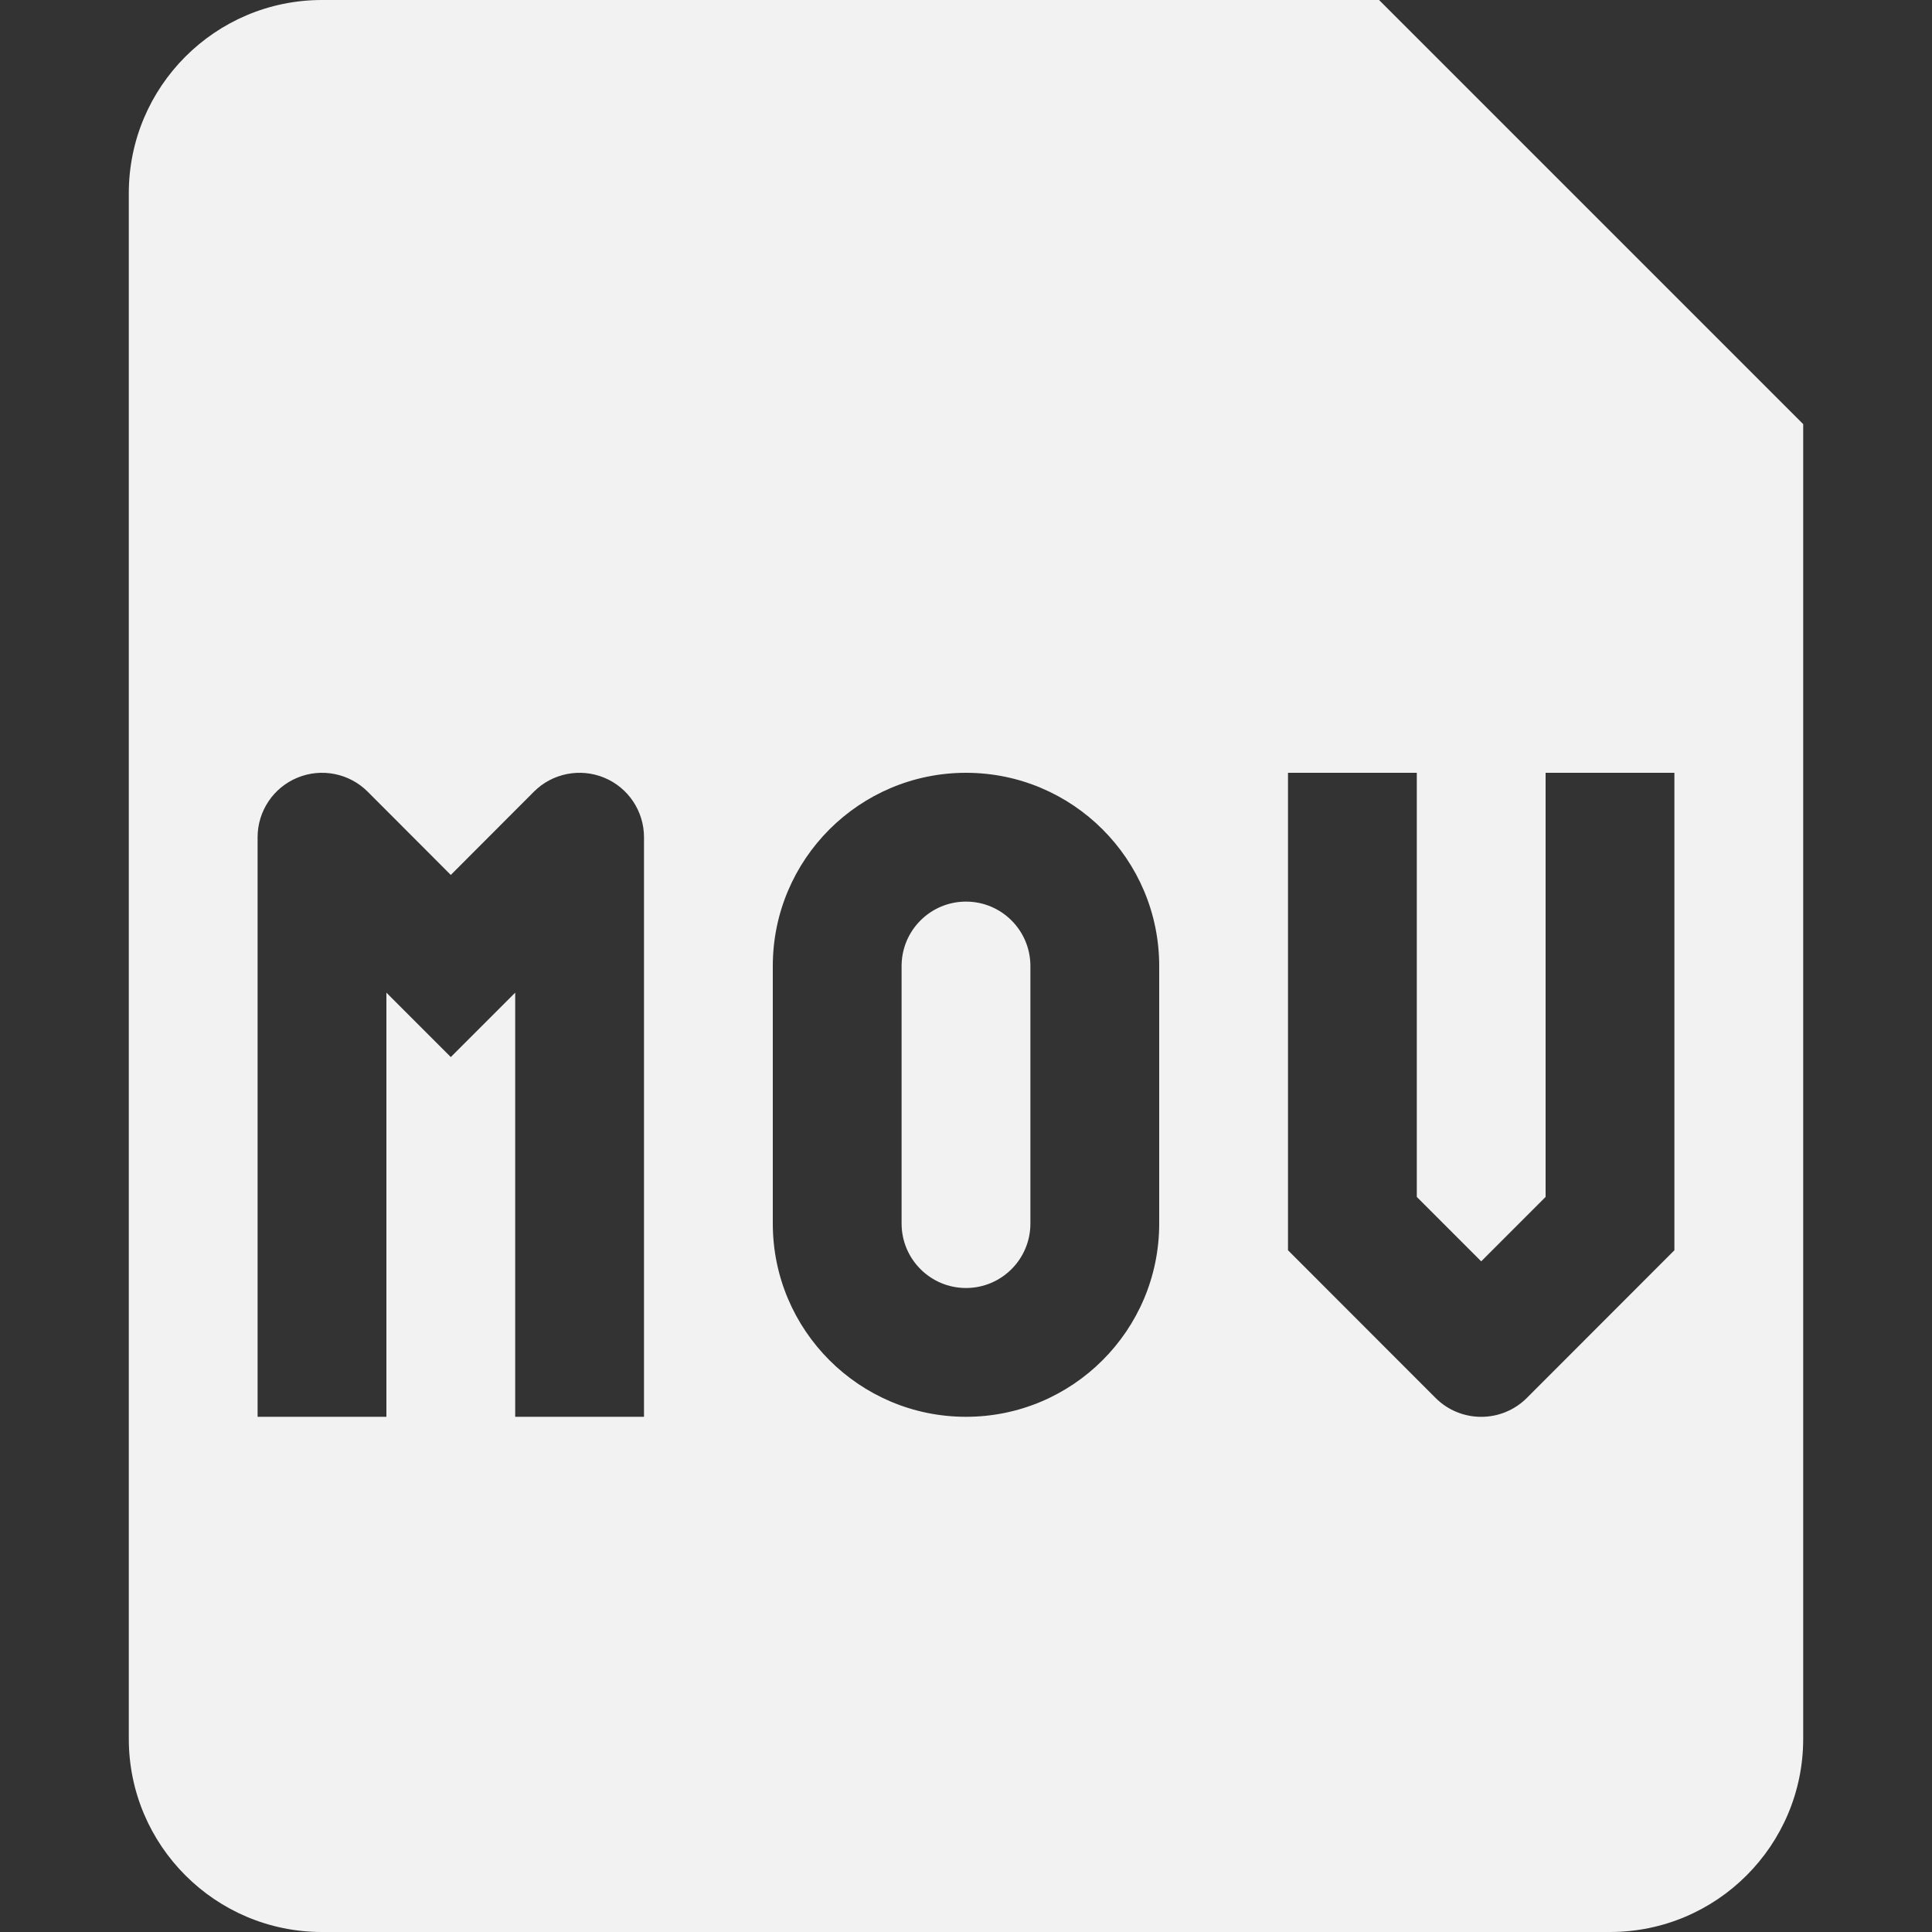 <svg width="15" height="15" viewBox="0 0 15 15" fill="none" xmlns="http://www.w3.org/2000/svg">
<rect x="0" y="0" width="15" height="15" fill="#333333" stroke="none"/>
<path d="M7 7.5C7 7.224 7.224 7 7.5 7C7.776 7 8 7.224 8 7.5V9.5C8 9.776 7.776 10 7.5 10C7.224 10 7 9.776 7 9.5V7.5Z" fill="#F2F2F2"/>
<path fill-rule="evenodd" clip-rule="evenodd" d="M1 1.5C1 0.672 1.672 0 2.5 0H10.707L14 3.293V13.5C14 14.328 13.328 15 12.5 15H2.5C1.672 15 1 14.328 1 13.5V1.5ZM7.5 6C6.672 6 6 6.672 6 7.5V9.5C6 10.328 6.672 11 7.5 11C8.328 11 9 10.328 9 9.5V7.5C9 6.672 8.328 6 7.5 6ZM2.854 6.146C2.711 6.003 2.495 5.961 2.309 6.038C2.122 6.115 2 6.298 2 6.5V11H3V7.707L3.5 8.207L4 7.707V11H5V6.5C5 6.298 4.878 6.115 4.691 6.038C4.505 5.961 4.289 6.003 4.146 6.146L3.5 6.793L2.854 6.146ZM10 6H11V9.293L11.5 9.793L12 9.293V6H13V9.707L11.854 10.854C11.658 11.049 11.342 11.049 11.146 10.854L10 9.707V6Z" fill="#F2F2F2"/>
</svg>
